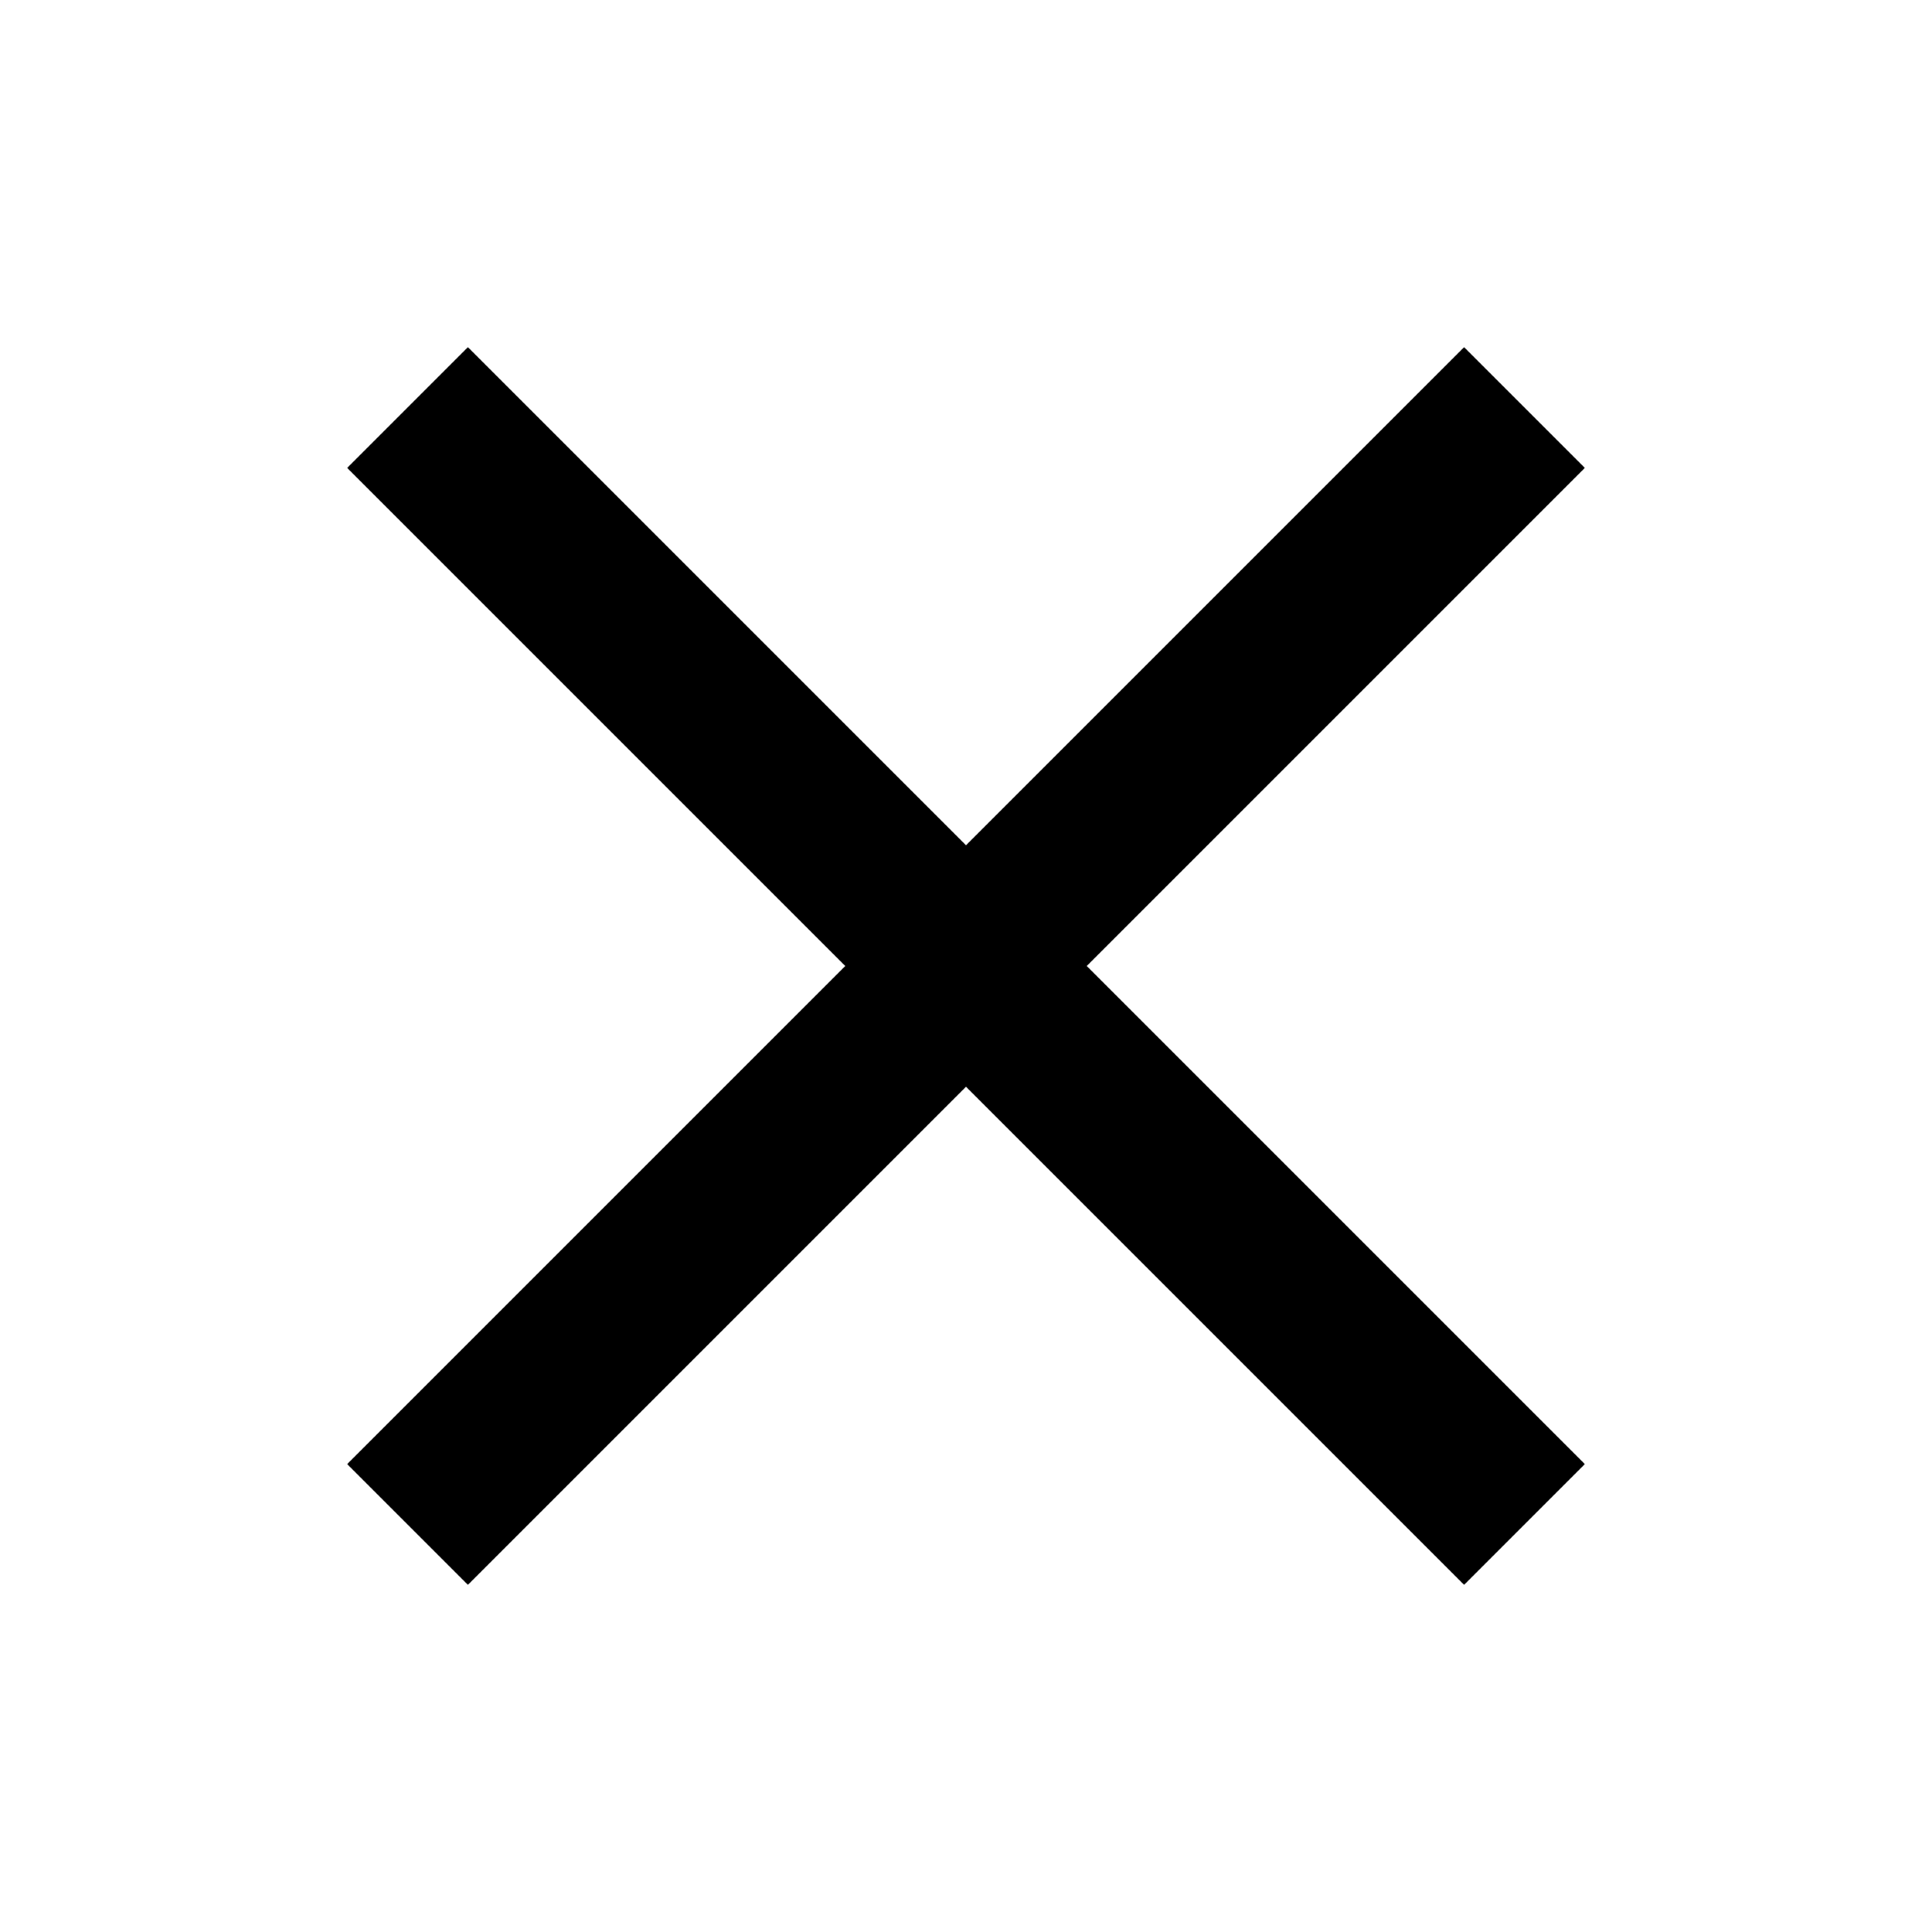<svg width="512px" height="512px" viewBox="-28 0 512 512" xmlns="http://www.w3.org/2000/svg">
    <path d="M64 388L196 256 64 124 96 92 228 224 360 92 392 124 260 256 392 388 360 420 228 288 96 420 64 388Z" />
</svg>